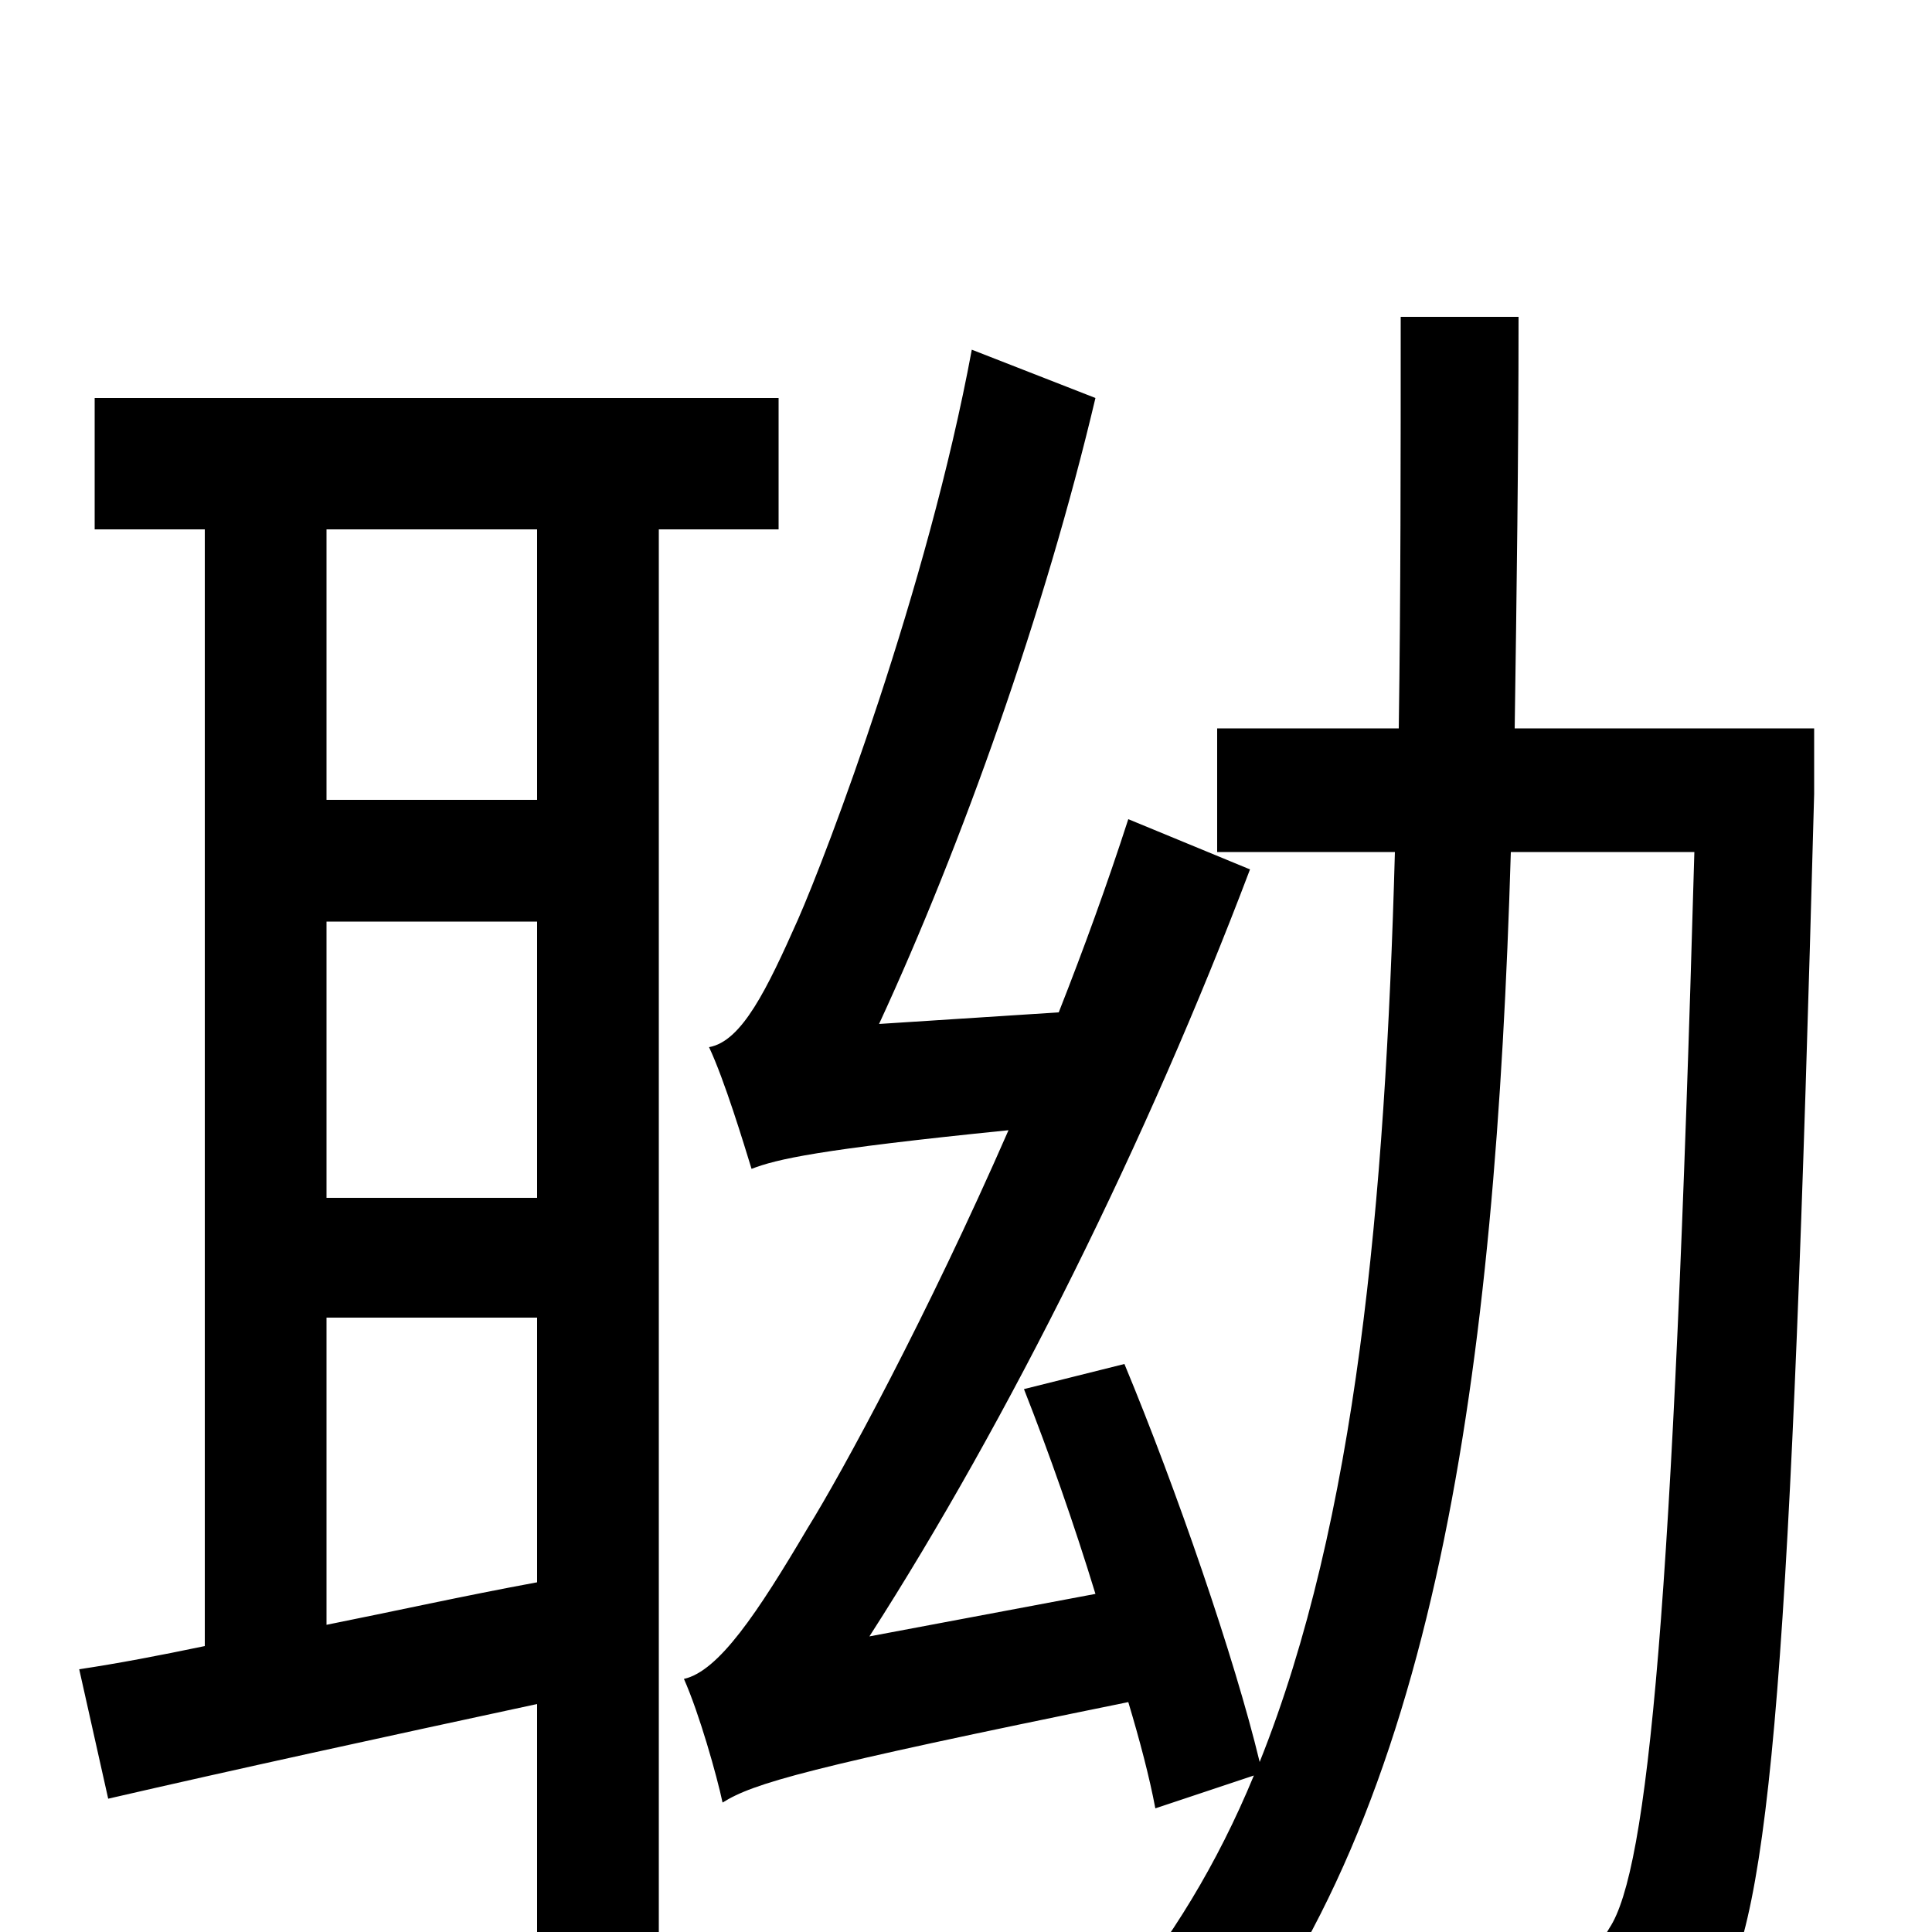 <svg xmlns="http://www.w3.org/2000/svg" viewBox="0 -1000 1000 1000">
	<path fill="#000000" d="M278 -586H169V-726H278ZM169 -318H278V-181C240 -174 204 -166 169 -159ZM278 -380H169V-523H278ZM403 -726V-794H49V-726H106V-148C82 -143 61 -139 41 -136L56 -69C121 -84 199 -101 278 -118V77H341V-726ZM939 -623H784C785 -692 786 -763 786 -836H725C725 -763 725 -692 724 -623H630V-559H722C717 -377 702 -213 652 -88C639 -142 609 -229 582 -294L530 -281C543 -248 556 -211 567 -175L450 -153C522 -265 594 -410 647 -550L584 -576C573 -542 561 -509 548 -476L455 -470C498 -563 541 -684 567 -794L503 -819C480 -695 428 -558 413 -524C397 -488 384 -461 367 -458C375 -441 385 -408 389 -395C402 -400 423 -405 522 -415C480 -319 436 -238 418 -209C392 -165 372 -135 354 -131C362 -113 371 -81 374 -67C390 -77 417 -85 584 -119C590 -99 595 -80 598 -64L649 -81C630 -35 606 4 577 39C593 47 616 66 626 79C744 -62 774 -292 782 -559H877C866 -168 853 -32 833 -2C825 12 818 15 806 14C791 14 763 14 732 11C741 28 748 53 749 71C780 73 810 73 832 70C855 67 872 59 888 36C917 -6 927 -143 939 -589Z"/>
</svg>